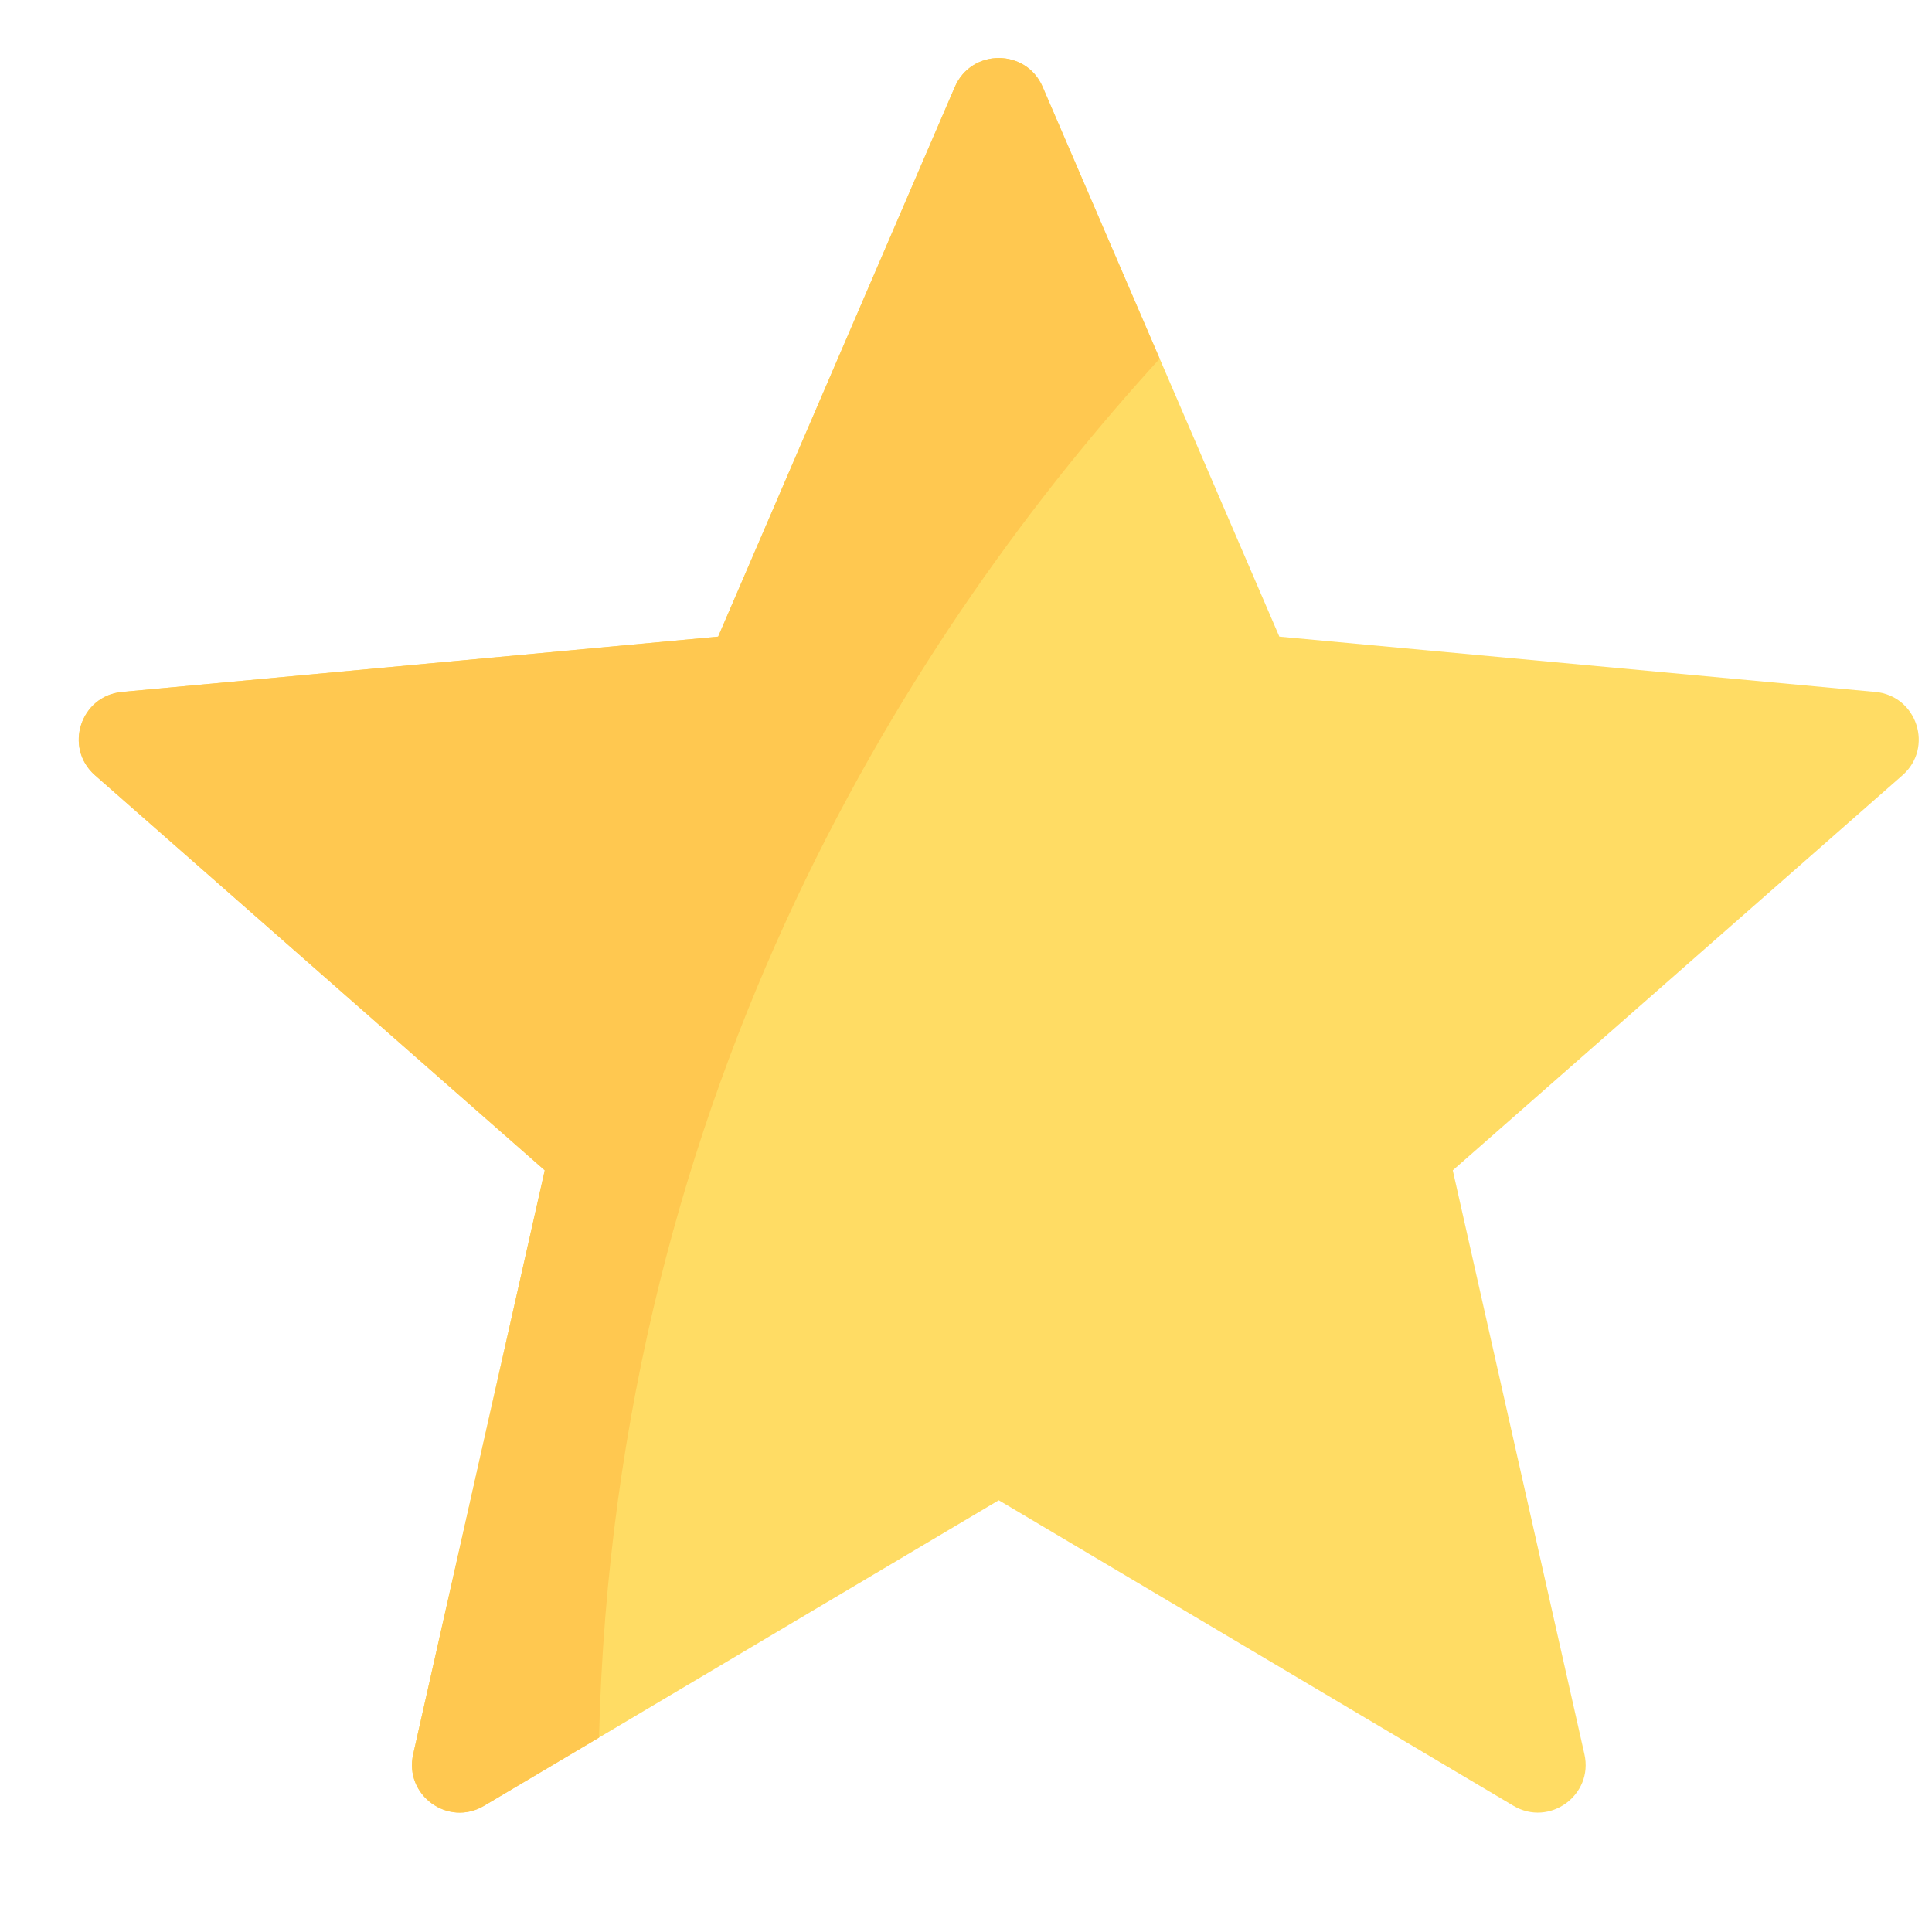 <svg width="21" height="21" viewBox="0 0 21 21" fill="none" xmlns="http://www.w3.org/2000/svg">
<g clip-path="url(#clip0)">
<path d="M20.384 7.521L13.906 6.92L11.333 0.944C11.153 0.526 10.56 0.526 10.379 0.944L7.806 6.92L1.328 7.521C0.874 7.563 0.691 8.127 1.033 8.427L5.921 12.721L4.491 19.068C4.391 19.512 4.87 19.861 5.262 19.628L10.856 16.307L16.45 19.628C16.842 19.861 17.322 19.512 17.222 19.068L15.791 12.721L20.679 8.427C21.021 8.127 20.838 7.563 20.384 7.521Z" fill="#FFDC64"/>
<path d="M11.333 0.944C11.153 0.526 10.56 0.526 10.379 0.944L7.806 6.92L1.328 7.521C0.874 7.563 0.691 8.127 1.033 8.427L5.921 12.721L4.491 19.068C4.391 19.512 4.87 19.861 5.262 19.628L6.511 18.887C6.684 11.774 9.989 6.765 12.605 3.899L11.333 0.944Z" fill="#FFC850"/>
</g>
<defs>
<clipPath id="clip0">
<rect width="20" height="20" fill="white" transform="translate(0.856 0.167)"/>
</clipPath>
</defs>
</svg>
